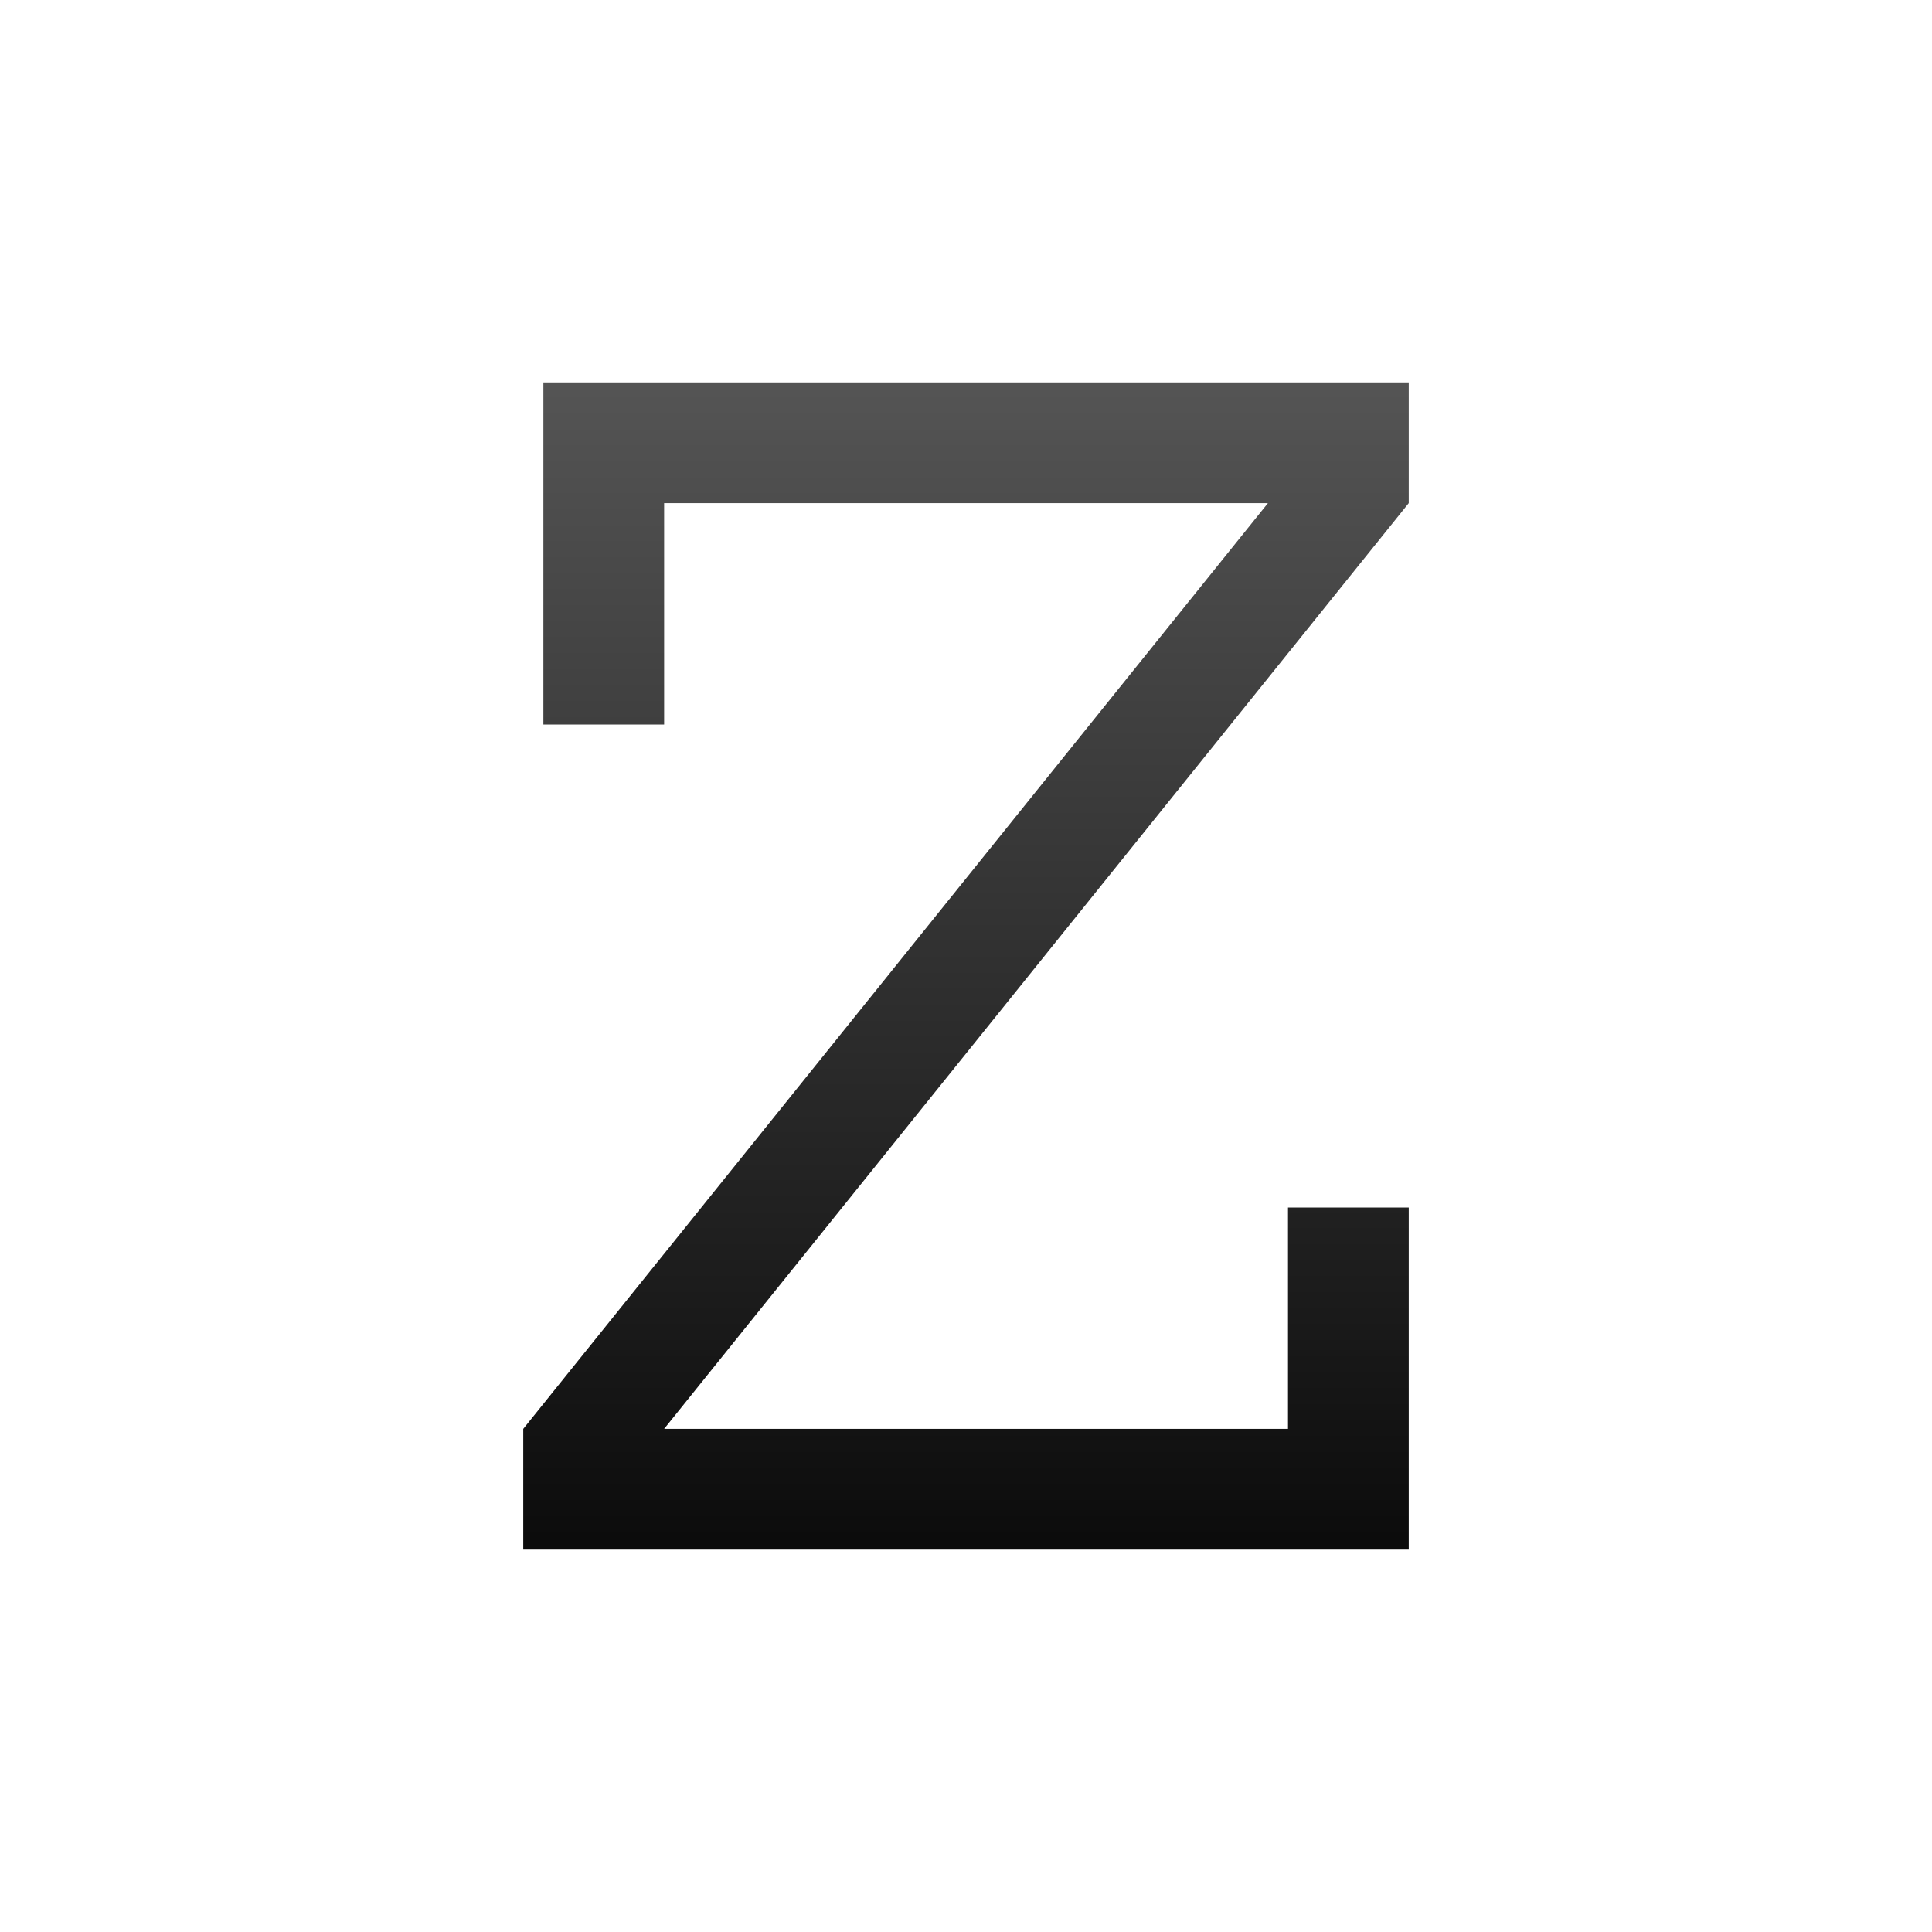 <svg xmlns="http://www.w3.org/2000/svg" width="96" height="96" viewBox="0 0 96 96">
  <defs>
    <filter id="com.apps.zonote-a" width="130.8%" height="130.8%" x="-15.4%" y="-15.4%" filterUnits="objectBoundingBox">
      <feOffset dy="2" in="SourceAlpha" result="shadowOffsetOuter1"/>
      <feGaussianBlur in="shadowOffsetOuter1" result="shadowBlurOuter1" stdDeviation="2"/>
      <feColorMatrix in="shadowBlurOuter1" result="shadowMatrixOuter1" values="0 0 0 0 0   0 0 0 0 0   0 0 0 0 0  0 0 0 0.2 0"/>
      <feMerge>
        <feMergeNode in="shadowMatrixOuter1"/>
        <feMergeNode in="SourceGraphic"/>
      </feMerge>
    </filter>
    <linearGradient id="com.apps.zonote-b" x1="50%" x2="50%" y1="-19.296%" y2="114.997%">
      <stop offset="0%" stop-color="#636363"/>
      <stop offset="100%"/>
    </linearGradient>
  </defs>
  <g fill="none" fill-rule="evenodd">
    <g fill="#FFF" filter="url(#com.apps.zonote-a)" transform="translate(9 9)">
      <rect width="78" height="78" rx="18"/>
    </g>
    <path fill="url(#com.apps.zonote-b)" d="M33,71 L64,71 L64,60 L70,60 L70,77 L26,77 L26,71 L63.003,25 L33,25 L33,36 L27,36 L27,19 L70,19 L70,25 L33,71 Z"/>
  </g>
</svg>
